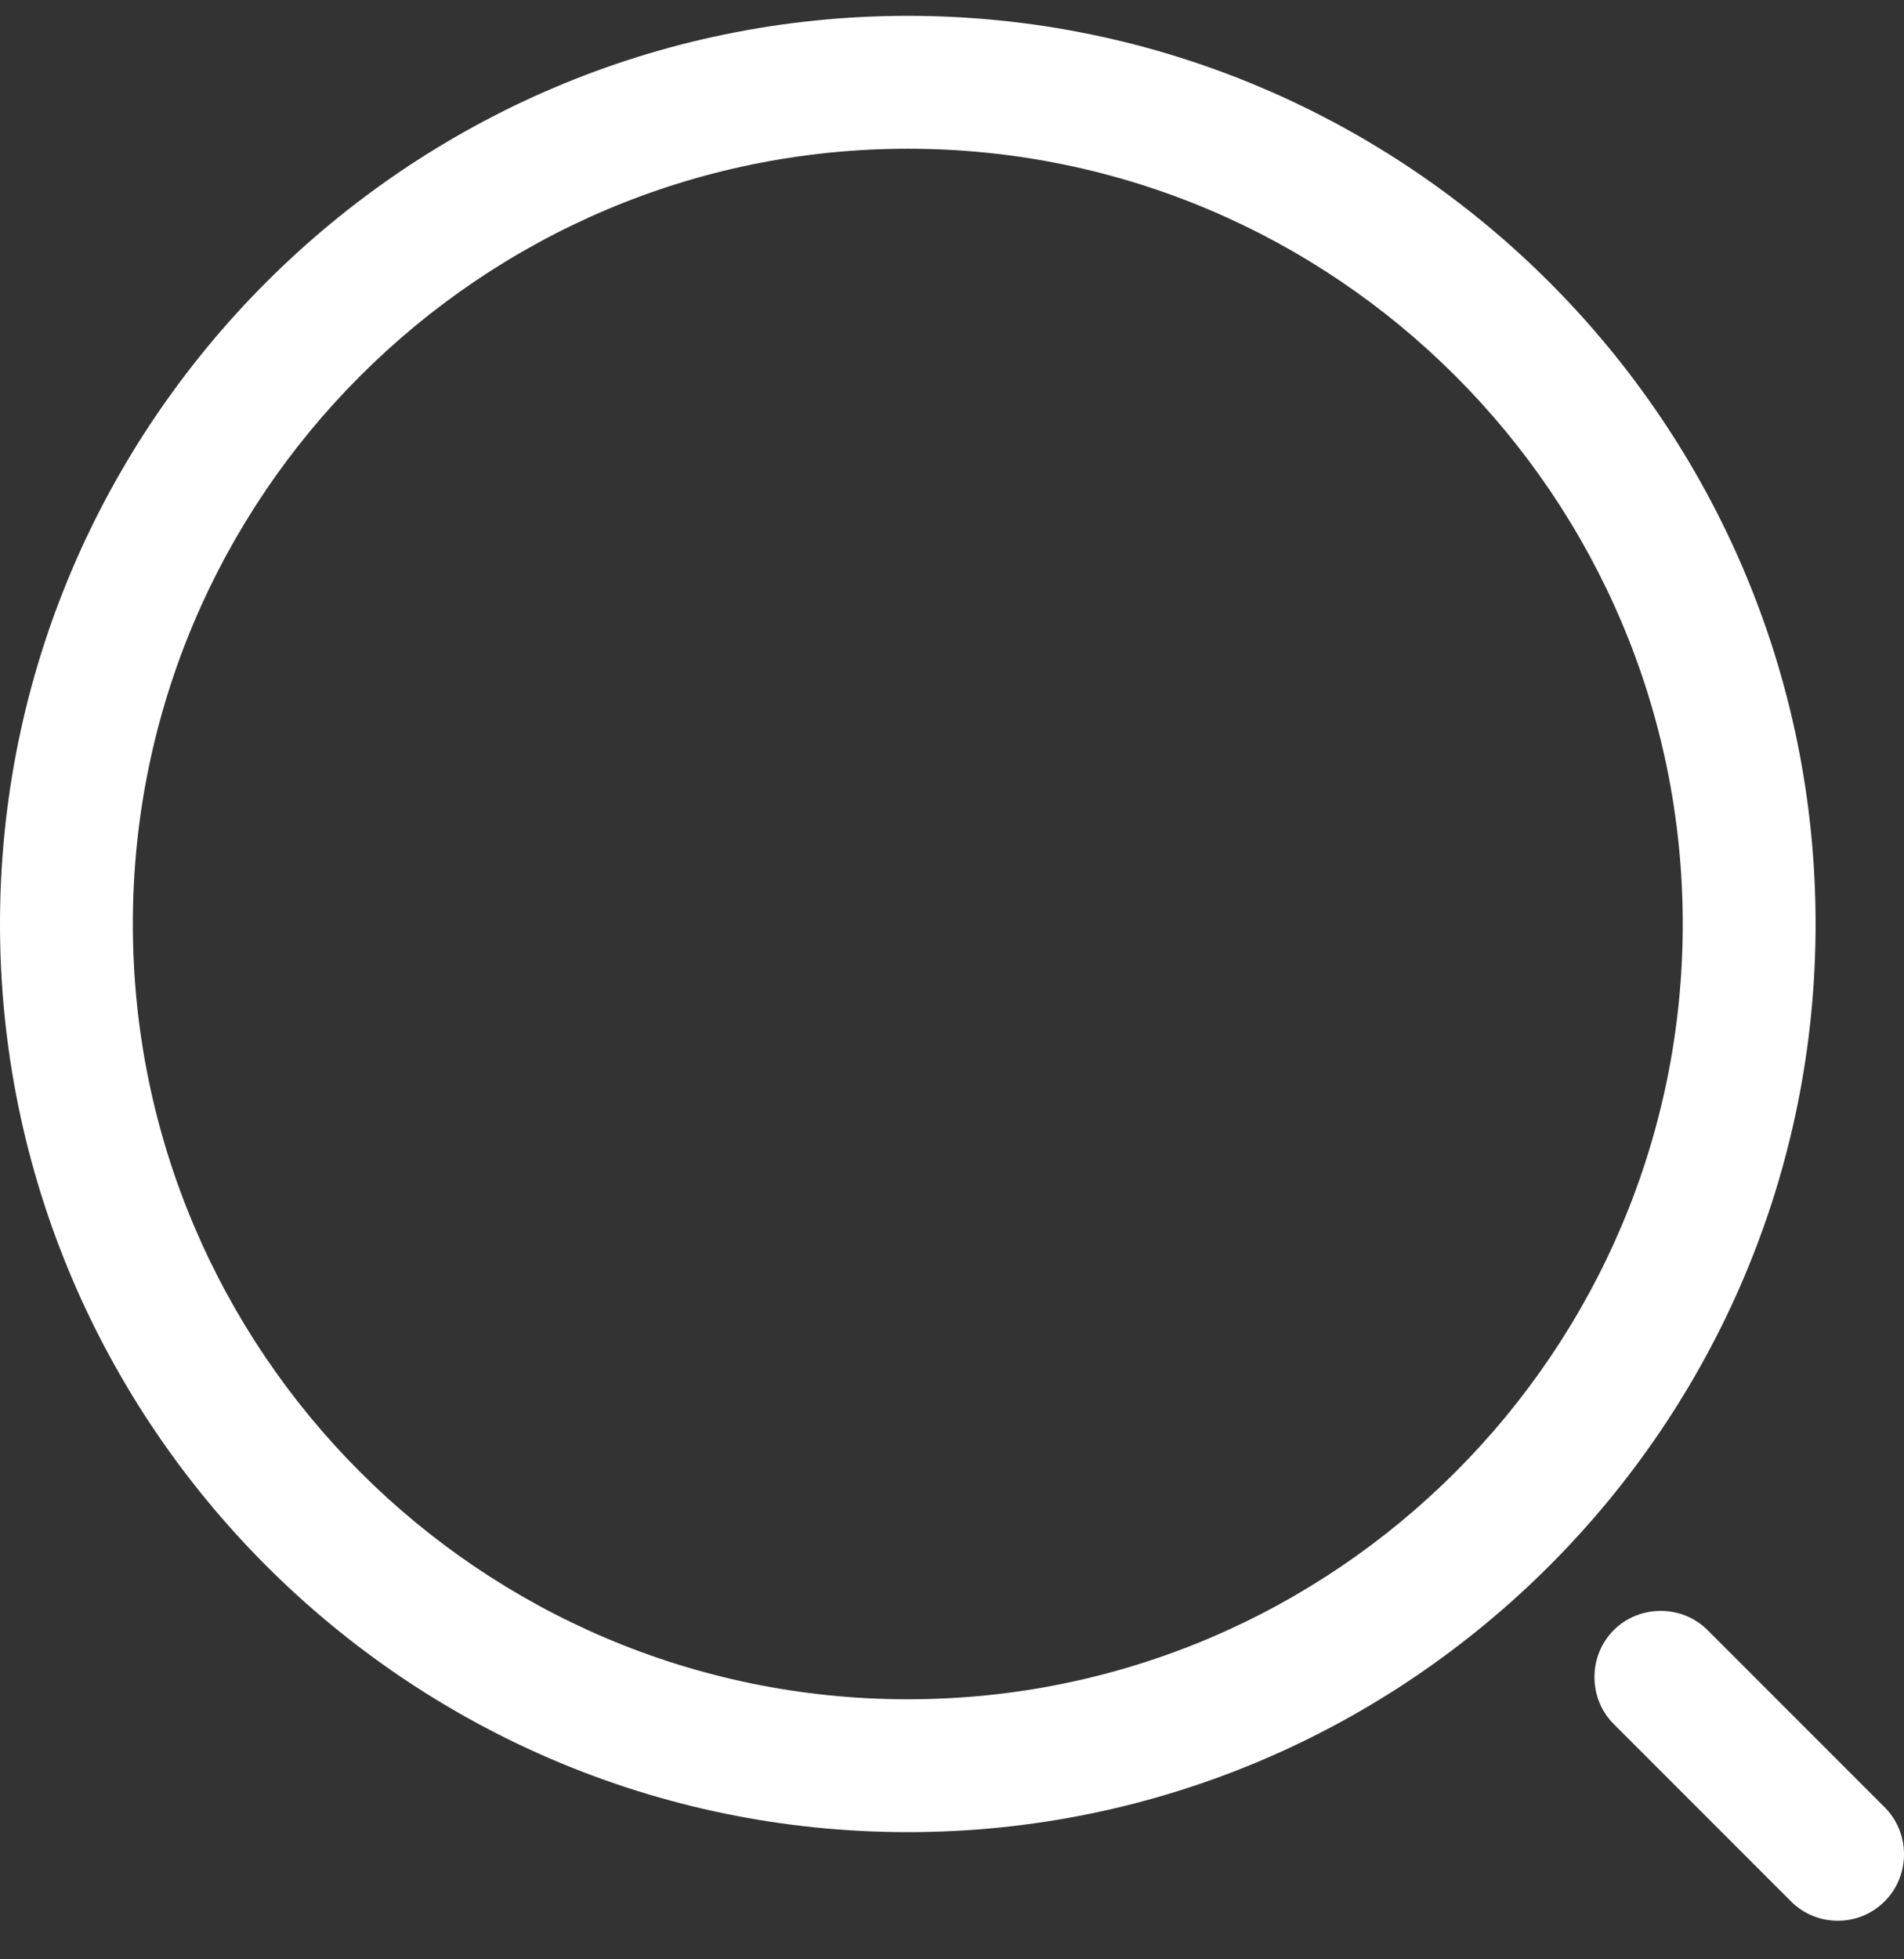 <svg width="35" height="36" viewBox="0 0 35 36" fill="none" xmlns="http://www.w3.org/2000/svg">
<rect x="0" y="0" width="35" height="36" fill="#333333" stroke="none"/>
<g id="search">
<path id="Vector" d="M16.688 33.663C7.489 33.663 0 26.175 0 16.977C0 7.78 7.489 0.291 16.688 0.291C25.886 0.291 33.375 7.78 33.375 16.977C33.375 26.175 25.886 33.663 16.688 33.663ZM16.688 2.733C8.824 2.733 2.442 9.131 2.442 16.977C2.442 24.824 8.824 31.222 16.688 31.222C24.551 31.222 30.933 24.824 30.933 16.977C30.933 9.131 24.551 2.733 16.688 2.733Z" fill="white"/>
<path id="Vector_2" d="M33.783 35.291C33.474 35.291 33.164 35.177 32.92 34.933L29.664 31.677C29.192 31.205 29.192 30.424 29.664 29.952C30.136 29.48 30.918 29.48 31.39 29.952L34.646 33.208C35.118 33.68 35.118 34.461 34.646 34.933C34.402 35.177 34.092 35.291 33.783 35.291Z" fill="white"/>
</g>
</svg>
